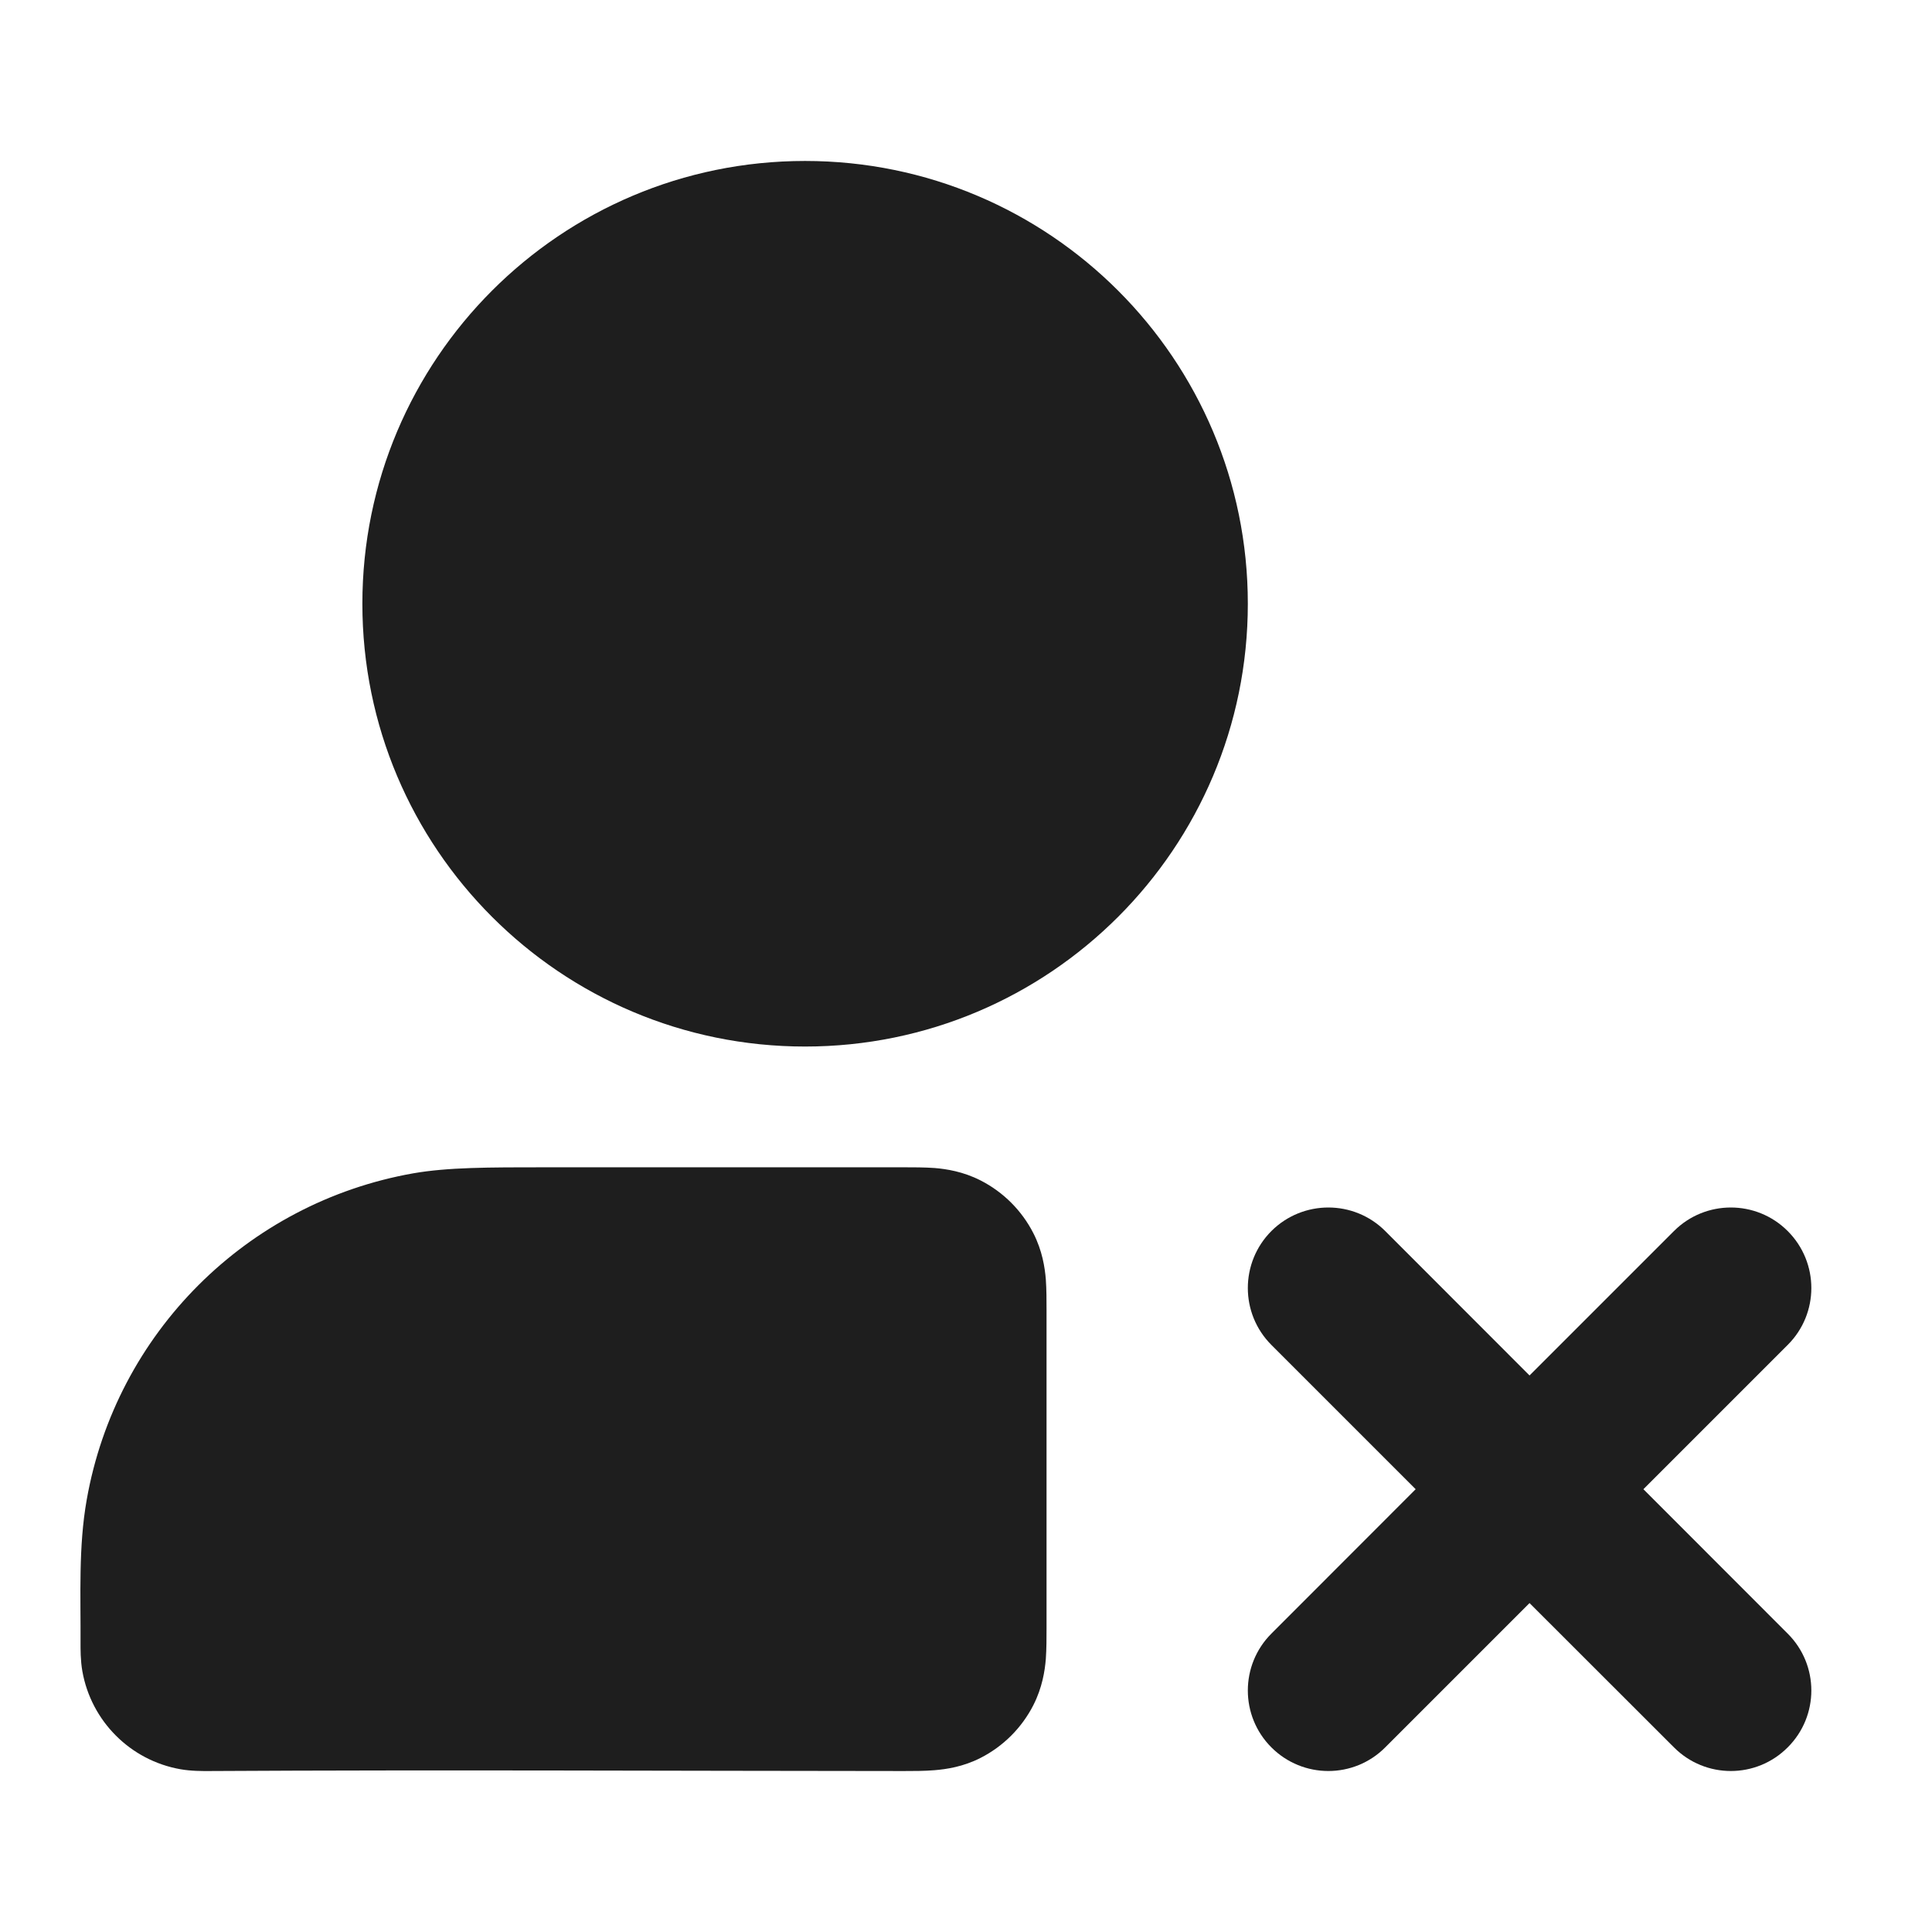 <svg width="16" height="16" viewBox="0 0 16 16" fill="none" xmlns="http://www.w3.org/2000/svg">
<g id="Icons/Solid/Users/user-x-01                   ">
<g id="Solid">
<path d="M11.472 10.195C11.212 9.935 10.79 9.935 10.529 10.195C10.269 10.456 10.269 10.878 10.529 11.138L11.724 12.333L10.529 13.529C10.269 13.789 10.269 14.211 10.529 14.471C10.79 14.732 11.212 14.732 11.472 14.471L12.667 13.276L13.863 14.471C14.123 14.732 14.545 14.732 14.805 14.471C15.066 14.211 15.066 13.789 14.805 13.529L13.61 12.333L14.805 11.138C15.066 10.878 15.066 10.456 14.805 10.195C14.545 9.935 14.123 9.935 13.863 10.195L12.667 11.391L11.472 10.195Z" fill="#1E1E1E"/>
<path fill-rule="evenodd" clip-rule="evenodd" d="M4.525 9.667C5.511 9.667 6.497 9.667 7.483 9.667C7.562 9.667 7.657 9.667 7.74 9.673C7.837 9.681 7.976 9.702 8.121 9.776C8.309 9.872 8.462 10.025 8.558 10.213C8.632 10.358 8.653 10.497 8.661 10.594C8.667 10.677 8.667 10.772 8.667 10.851C8.667 11.728 8.667 12.605 8.667 13.482C8.667 13.562 8.667 13.656 8.661 13.74C8.653 13.837 8.632 13.975 8.558 14.121C8.462 14.309 8.309 14.462 8.121 14.558C7.976 14.632 7.837 14.652 7.74 14.66C7.657 14.667 7.562 14.667 7.483 14.667C5.564 14.666 3.646 14.656 1.728 14.667C1.68 14.667 1.584 14.668 1.494 14.652C1.08 14.579 0.755 14.254 0.682 13.84C0.666 13.75 0.667 13.654 0.667 13.606C0.669 13.212 0.649 12.811 0.718 12.421C0.961 11.041 2.042 9.961 3.422 9.717C3.71 9.667 4.04 9.667 4.525 9.667Z" fill="#1E1E1E"/>
<path fill-rule="evenodd" clip-rule="evenodd" d="M3.001 5C3.001 2.975 4.642 1.333 6.667 1.333C8.692 1.333 10.334 2.975 10.334 5C10.334 7.025 8.692 8.667 6.667 8.667C4.642 8.667 3.001 7.025 3.001 5Z" fill="#1E1E1E"/>
</g>
</g>
</svg>
